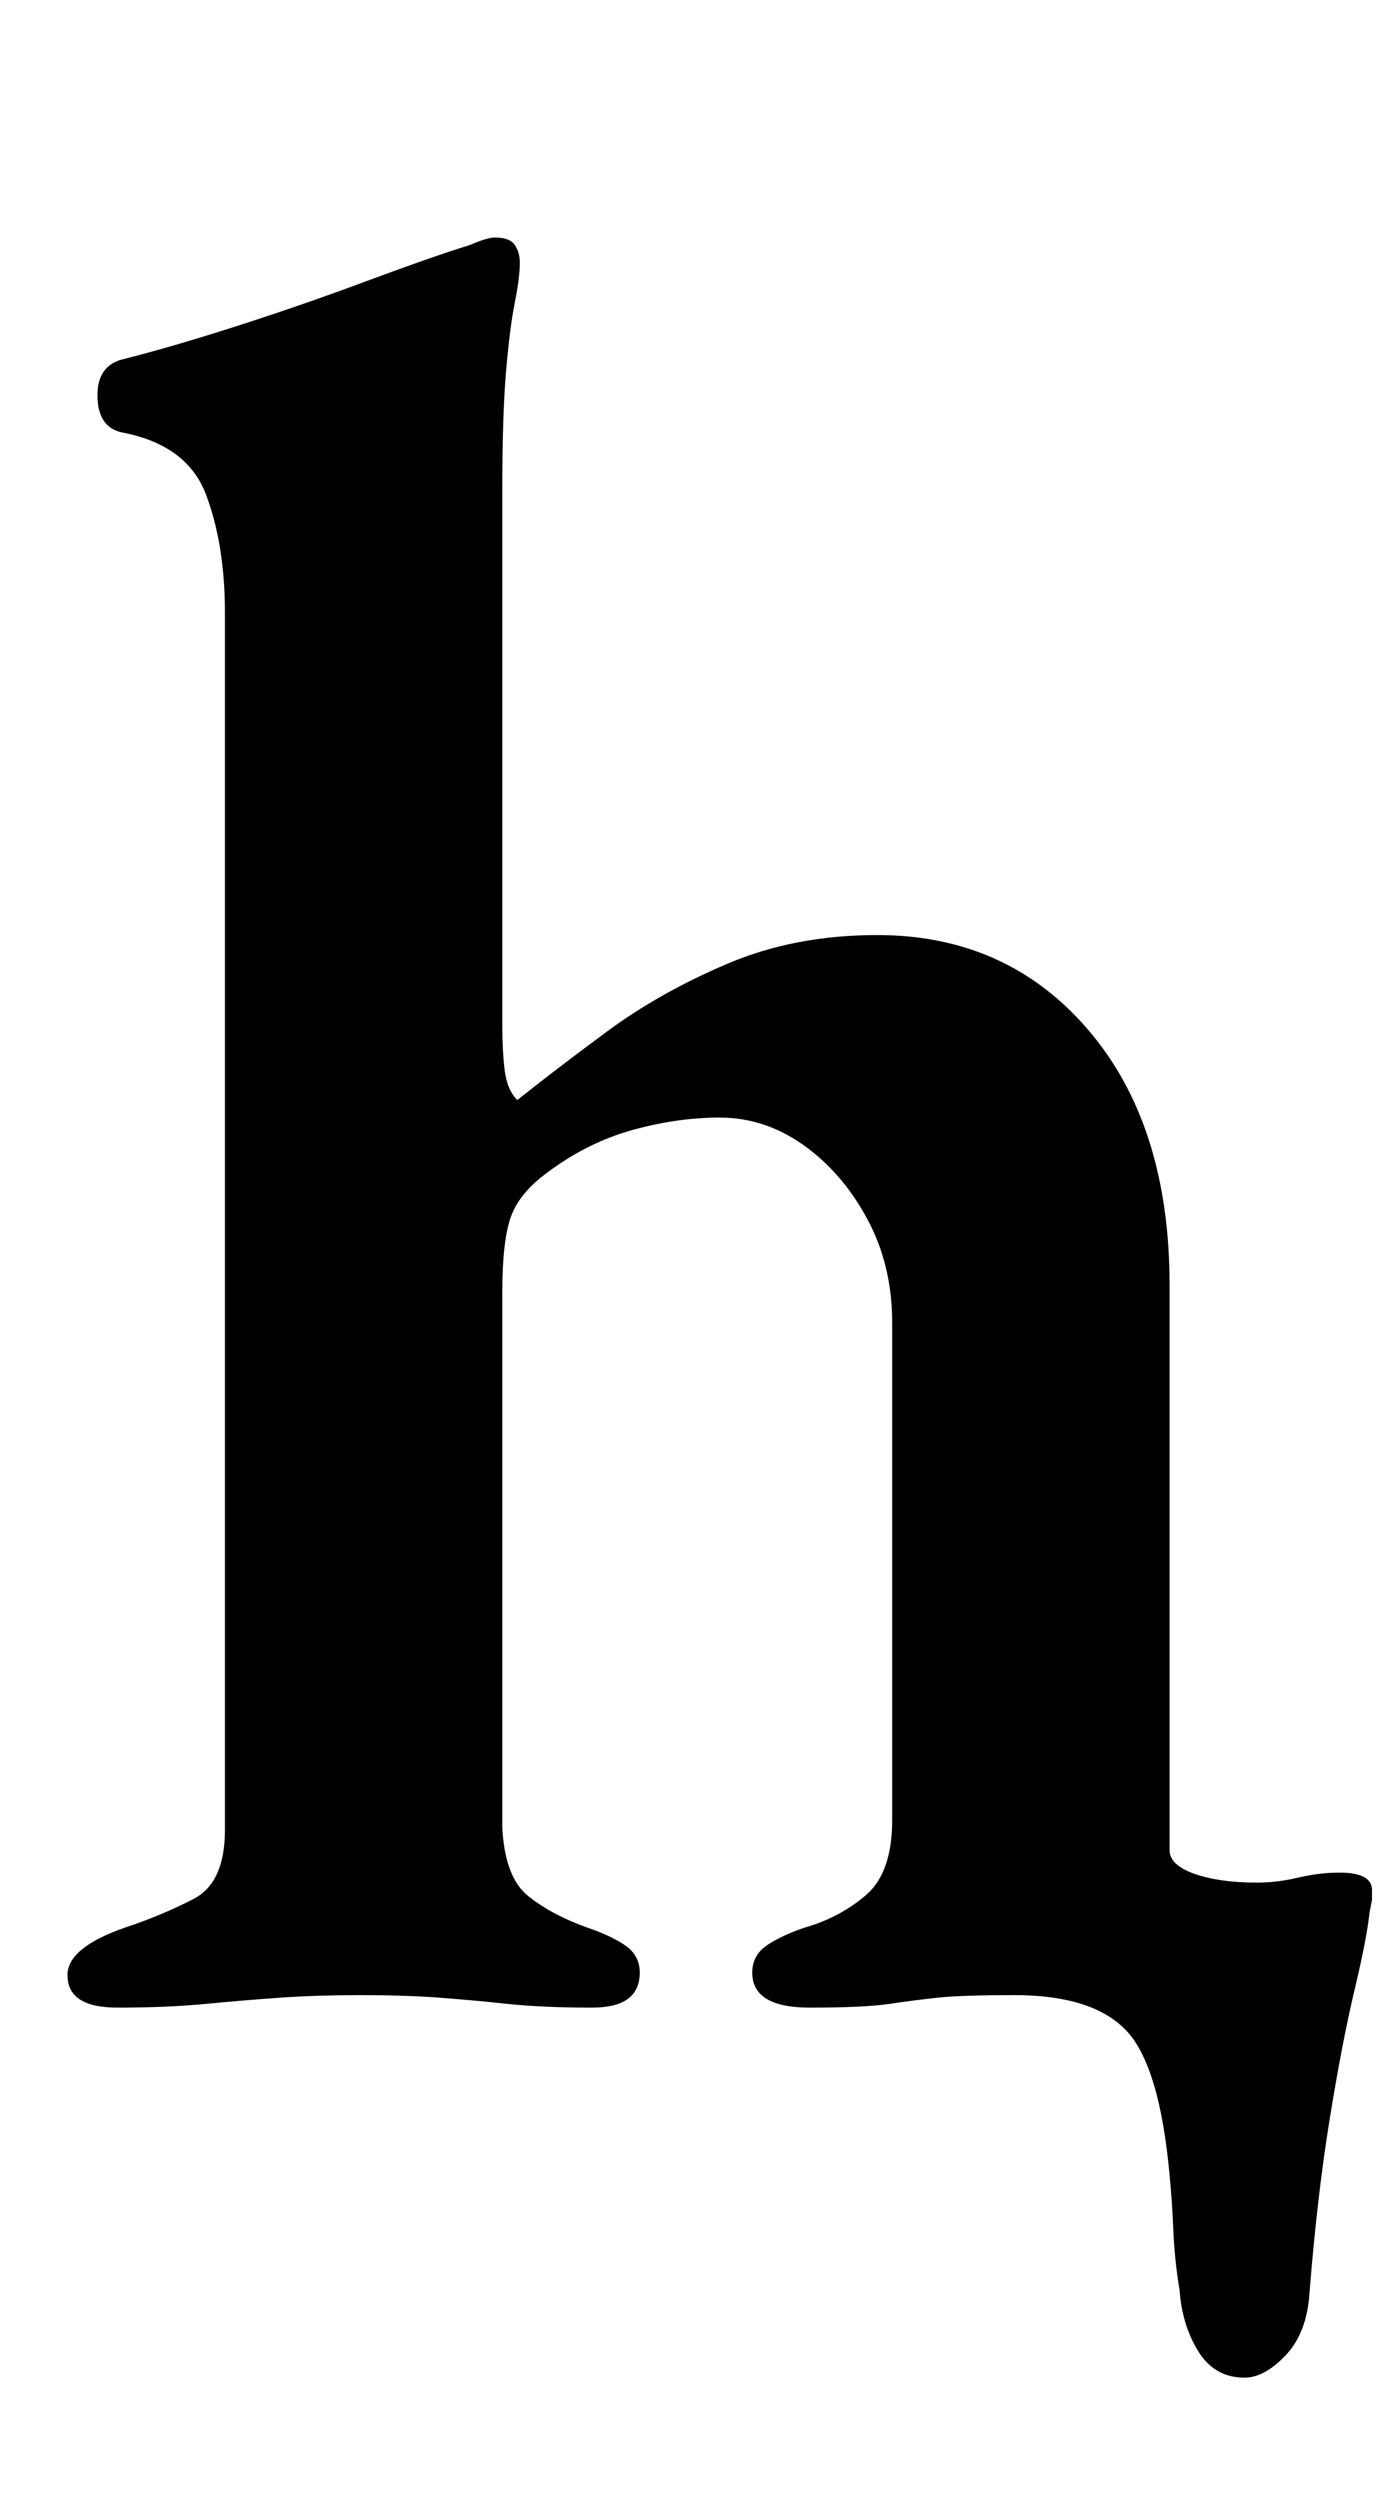 <?xml version="1.0" standalone="no"?>
<!DOCTYPE svg PUBLIC "-//W3C//DTD SVG 1.1//EN" "http://www.w3.org/Graphics/SVG/1.1/DTD/svg11.dtd" >
<svg xmlns="http://www.w3.org/2000/svg" xmlns:xlink="http://www.w3.org/1999/xlink" version="1.1" viewBox="-10 0 559 1000">
  <g transform="matrix(1 0 0 -1 0 800)">
   <path fill="currentColor"
d="M488 -151q-12 0 -18.5 10.5t-7.5 24.5q-2 12 -2.5 24t-1.5 22q-4 44 -17.5 58t-44.5 14q-21 0 -30.5 -1t-19.5 -2.5t-32 -1.5q-23 0 -23 14q0 7 6 11t15 7q14 4 24.5 13t10.5 30v199q0 23 -10 41.5t-25.5 29.5t-33.5 11q-17 0 -35 -5t-34 -17q-11 -8 -14.5 -17.5
t-3.5 -30.5v-214q1 -20 10.5 -27.5t23.5 -12.5q9 -3 15 -7t6 -11q0 -14 -19 -14q-20 0 -34 1.5t-27.5 2.5t-31.5 1q-17 0 -31.5 -1t-30 -2.5t-35.5 -1.5t-20 13q0 11 23 19q15 5 27.5 11.5t12.5 27.5v487q0 27 -7.5 47t-33.5 25q-10 2 -10 15q0 11 9 14q20 5 46.5 13.5
t52 18t41.5 14.5q7 3 10 3q6 0 8 -3t2 -7q0 -6 -2 -16t-3.5 -27.5t-1.5 -47.5v-213q0 -12 1 -19.5t5 -11.5q15 12 36 27.5t48 27t60 11.5q52 0 84.5 -38t32.5 -102v-226q0 -6 10 -9.5t25 -3.5q8 0 16.5 2t16.5 2q13 0 13 -7v-4t-1 -5q-1 -10 -6 -31t-10 -52t-8 -69
q-1 -16 -9.5 -25t-16.5 -9z" />
  </g>

</svg>
